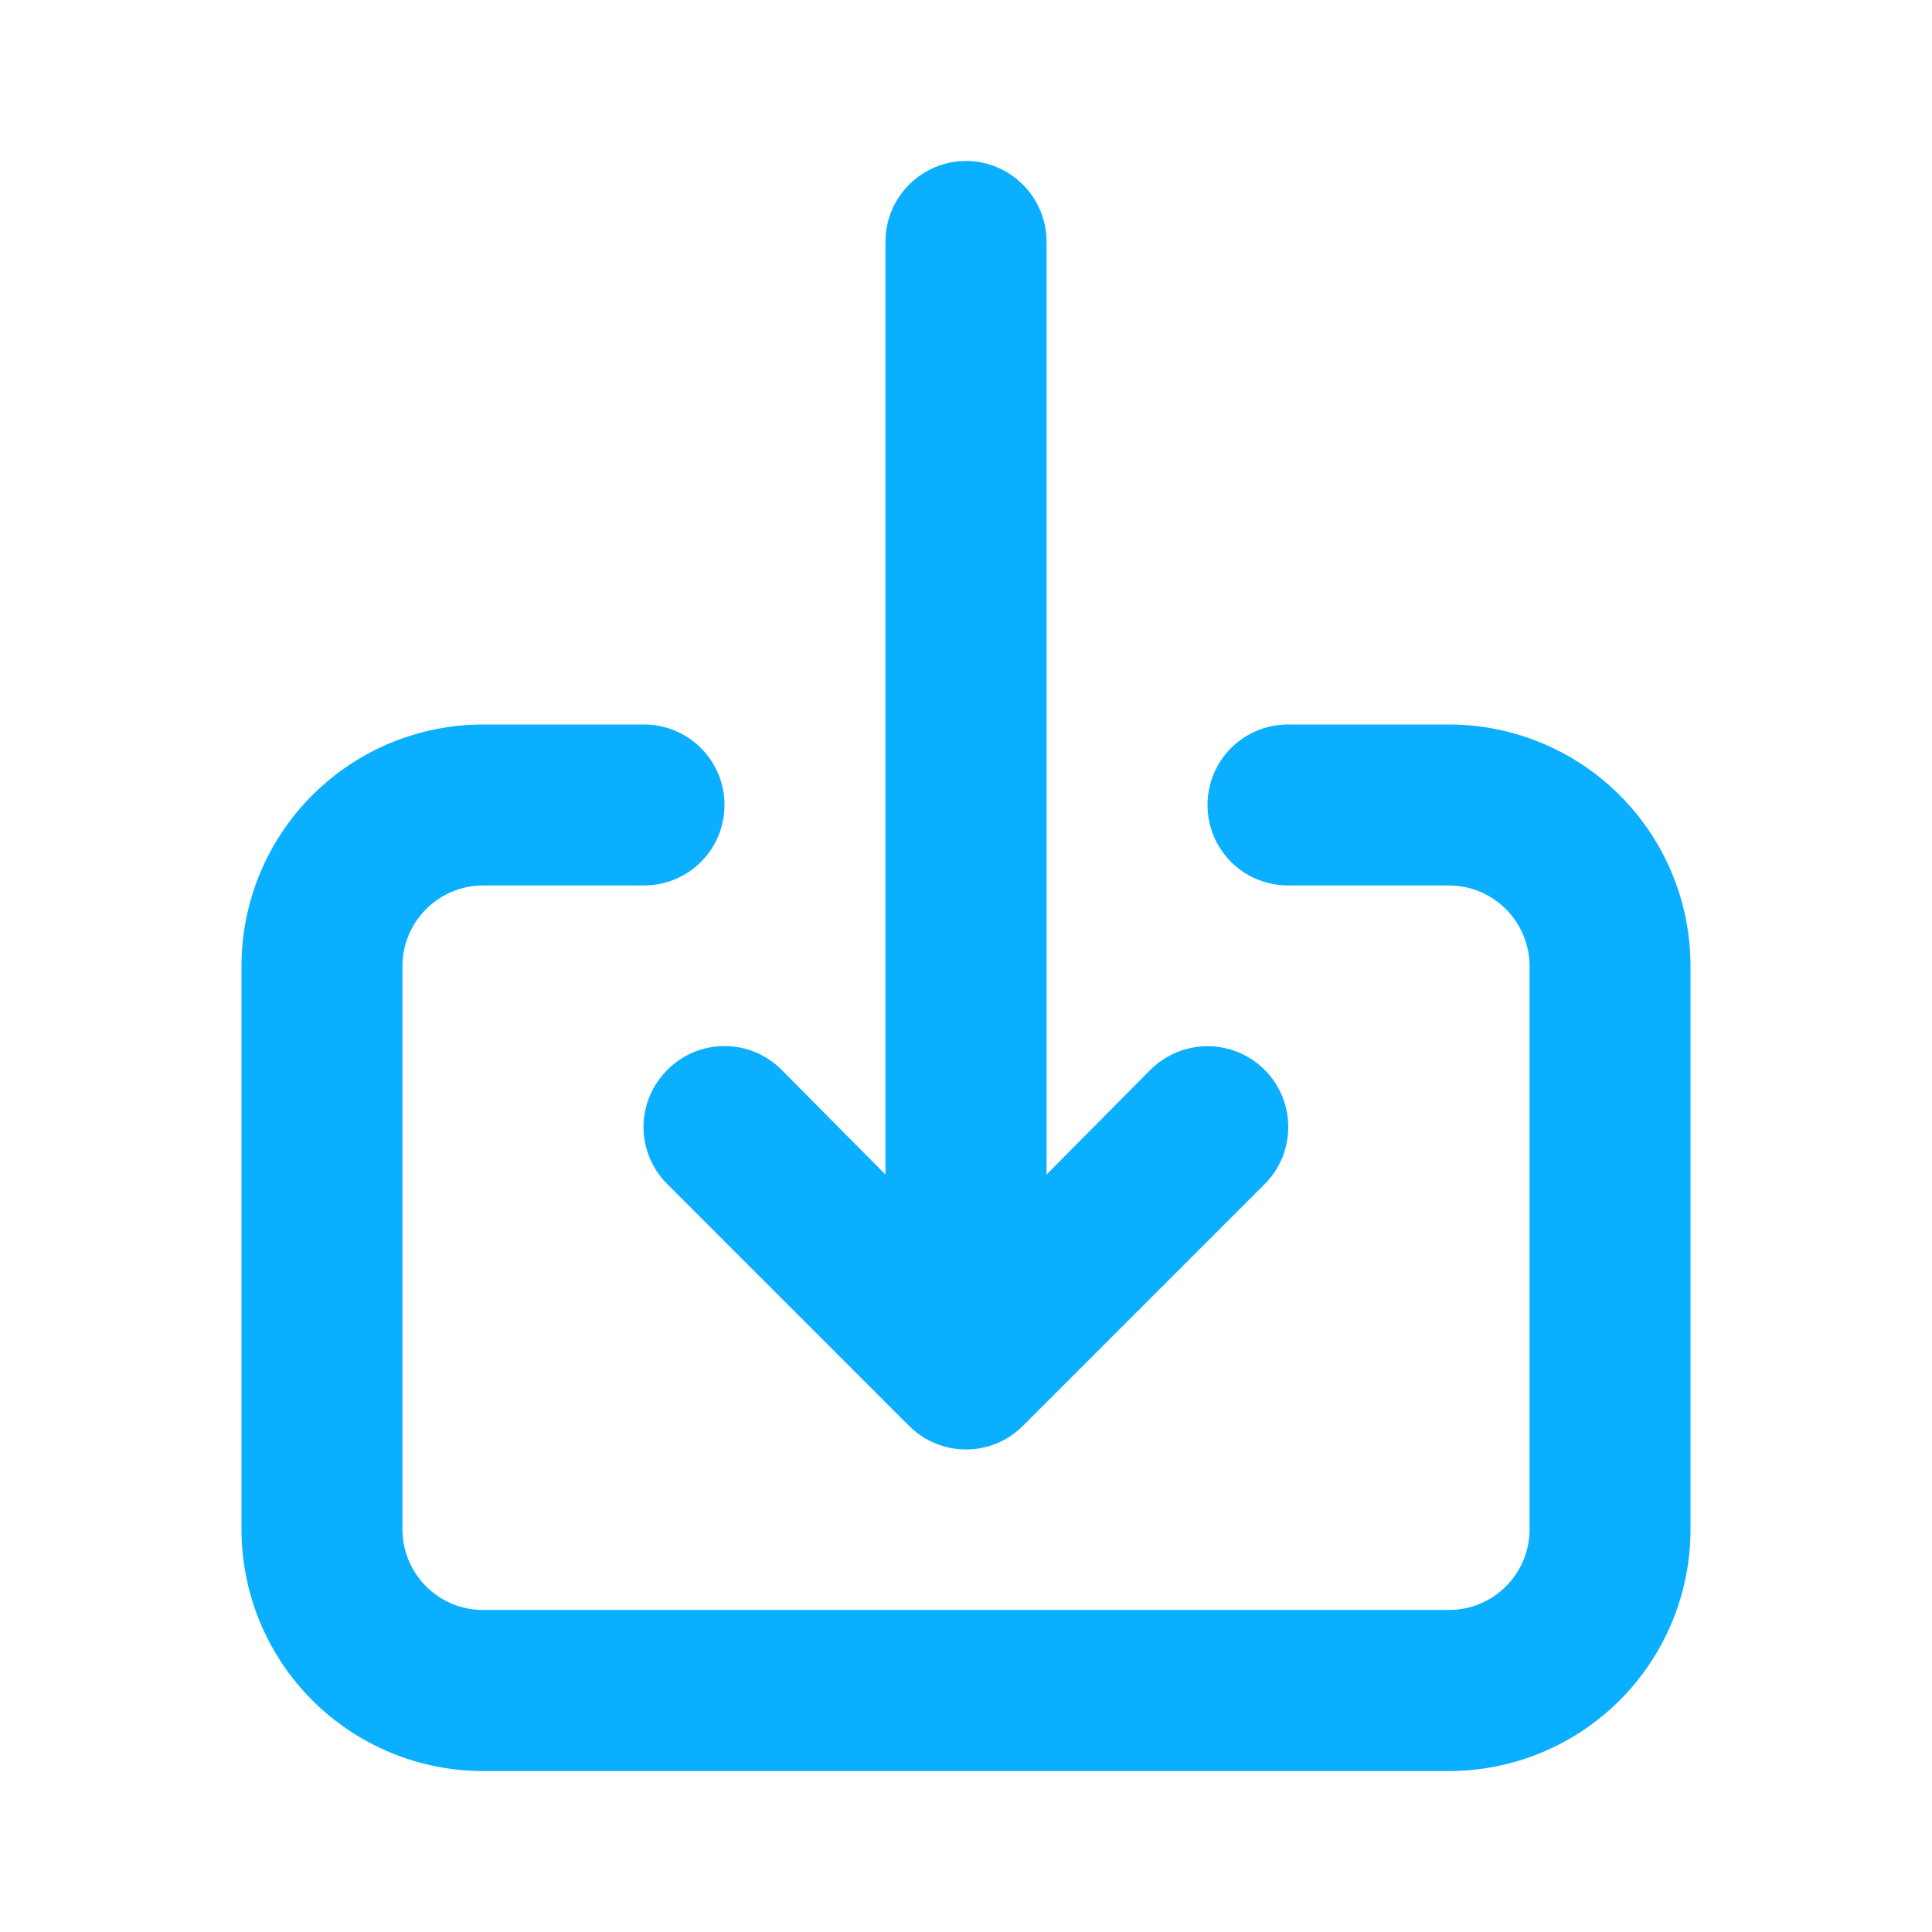 <svg width="16" height="16" viewBox="0 0 16 16" fill="none" xmlns="http://www.w3.org/2000/svg">
<path d="M5.527 8.86C5.464 8.922 5.415 8.996 5.381 9.077C5.347 9.158 5.329 9.245 5.329 9.333C5.329 9.421 5.347 9.509 5.381 9.59C5.415 9.671 5.464 9.745 5.527 9.807L7.527 11.807C7.589 11.869 7.662 11.919 7.744 11.953C7.825 11.986 7.912 12.004 8 12.004C8.088 12.004 8.175 11.986 8.256 11.953C8.338 11.919 8.411 11.869 8.473 11.807L10.473 9.807C10.599 9.681 10.669 9.511 10.669 9.333C10.669 9.156 10.599 8.986 10.473 8.86C10.348 8.735 10.178 8.664 10 8.664C9.822 8.664 9.652 8.735 9.527 8.86L8.667 9.727V2C8.667 1.823 8.596 1.654 8.471 1.529C8.346 1.404 8.177 1.333 8 1.333C7.823 1.333 7.654 1.404 7.529 1.529C7.404 1.654 7.333 1.823 7.333 2V9.727L6.473 8.86C6.411 8.798 6.338 8.748 6.256 8.714C6.175 8.68 6.088 8.663 6 8.663C5.912 8.663 5.825 8.68 5.744 8.714C5.662 8.748 5.589 8.798 5.527 8.86ZM12 6H10.667C10.49 6 10.32 6.07 10.195 6.195C10.07 6.32 10 6.49 10 6.667C10 6.844 10.07 7.013 10.195 7.138C10.32 7.263 10.49 7.333 10.667 7.333H12C12.177 7.333 12.346 7.404 12.471 7.529C12.596 7.654 12.667 7.823 12.667 8V12.667C12.667 12.844 12.596 13.013 12.471 13.138C12.346 13.263 12.177 13.333 12 13.333H4C3.823 13.333 3.654 13.263 3.529 13.138C3.404 13.013 3.333 12.844 3.333 12.667V8C3.333 7.823 3.404 7.654 3.529 7.529C3.654 7.404 3.823 7.333 4 7.333H5.333C5.51 7.333 5.68 7.263 5.805 7.138C5.93 7.013 6 6.844 6 6.667C6 6.49 5.93 6.32 5.805 6.195C5.68 6.07 5.51 6 5.333 6H4C3.47 6 2.961 6.211 2.586 6.586C2.211 6.961 2 7.47 2 8V12.667C2 13.197 2.211 13.706 2.586 14.081C2.961 14.456 3.47 14.667 4 14.667H12C12.53 14.667 13.039 14.456 13.414 14.081C13.789 13.706 14 13.197 14 12.667V8C14 7.47 13.789 6.961 13.414 6.586C13.039 6.211 12.53 6 12 6Z" fill="#0BAFFF"/>
</svg>
